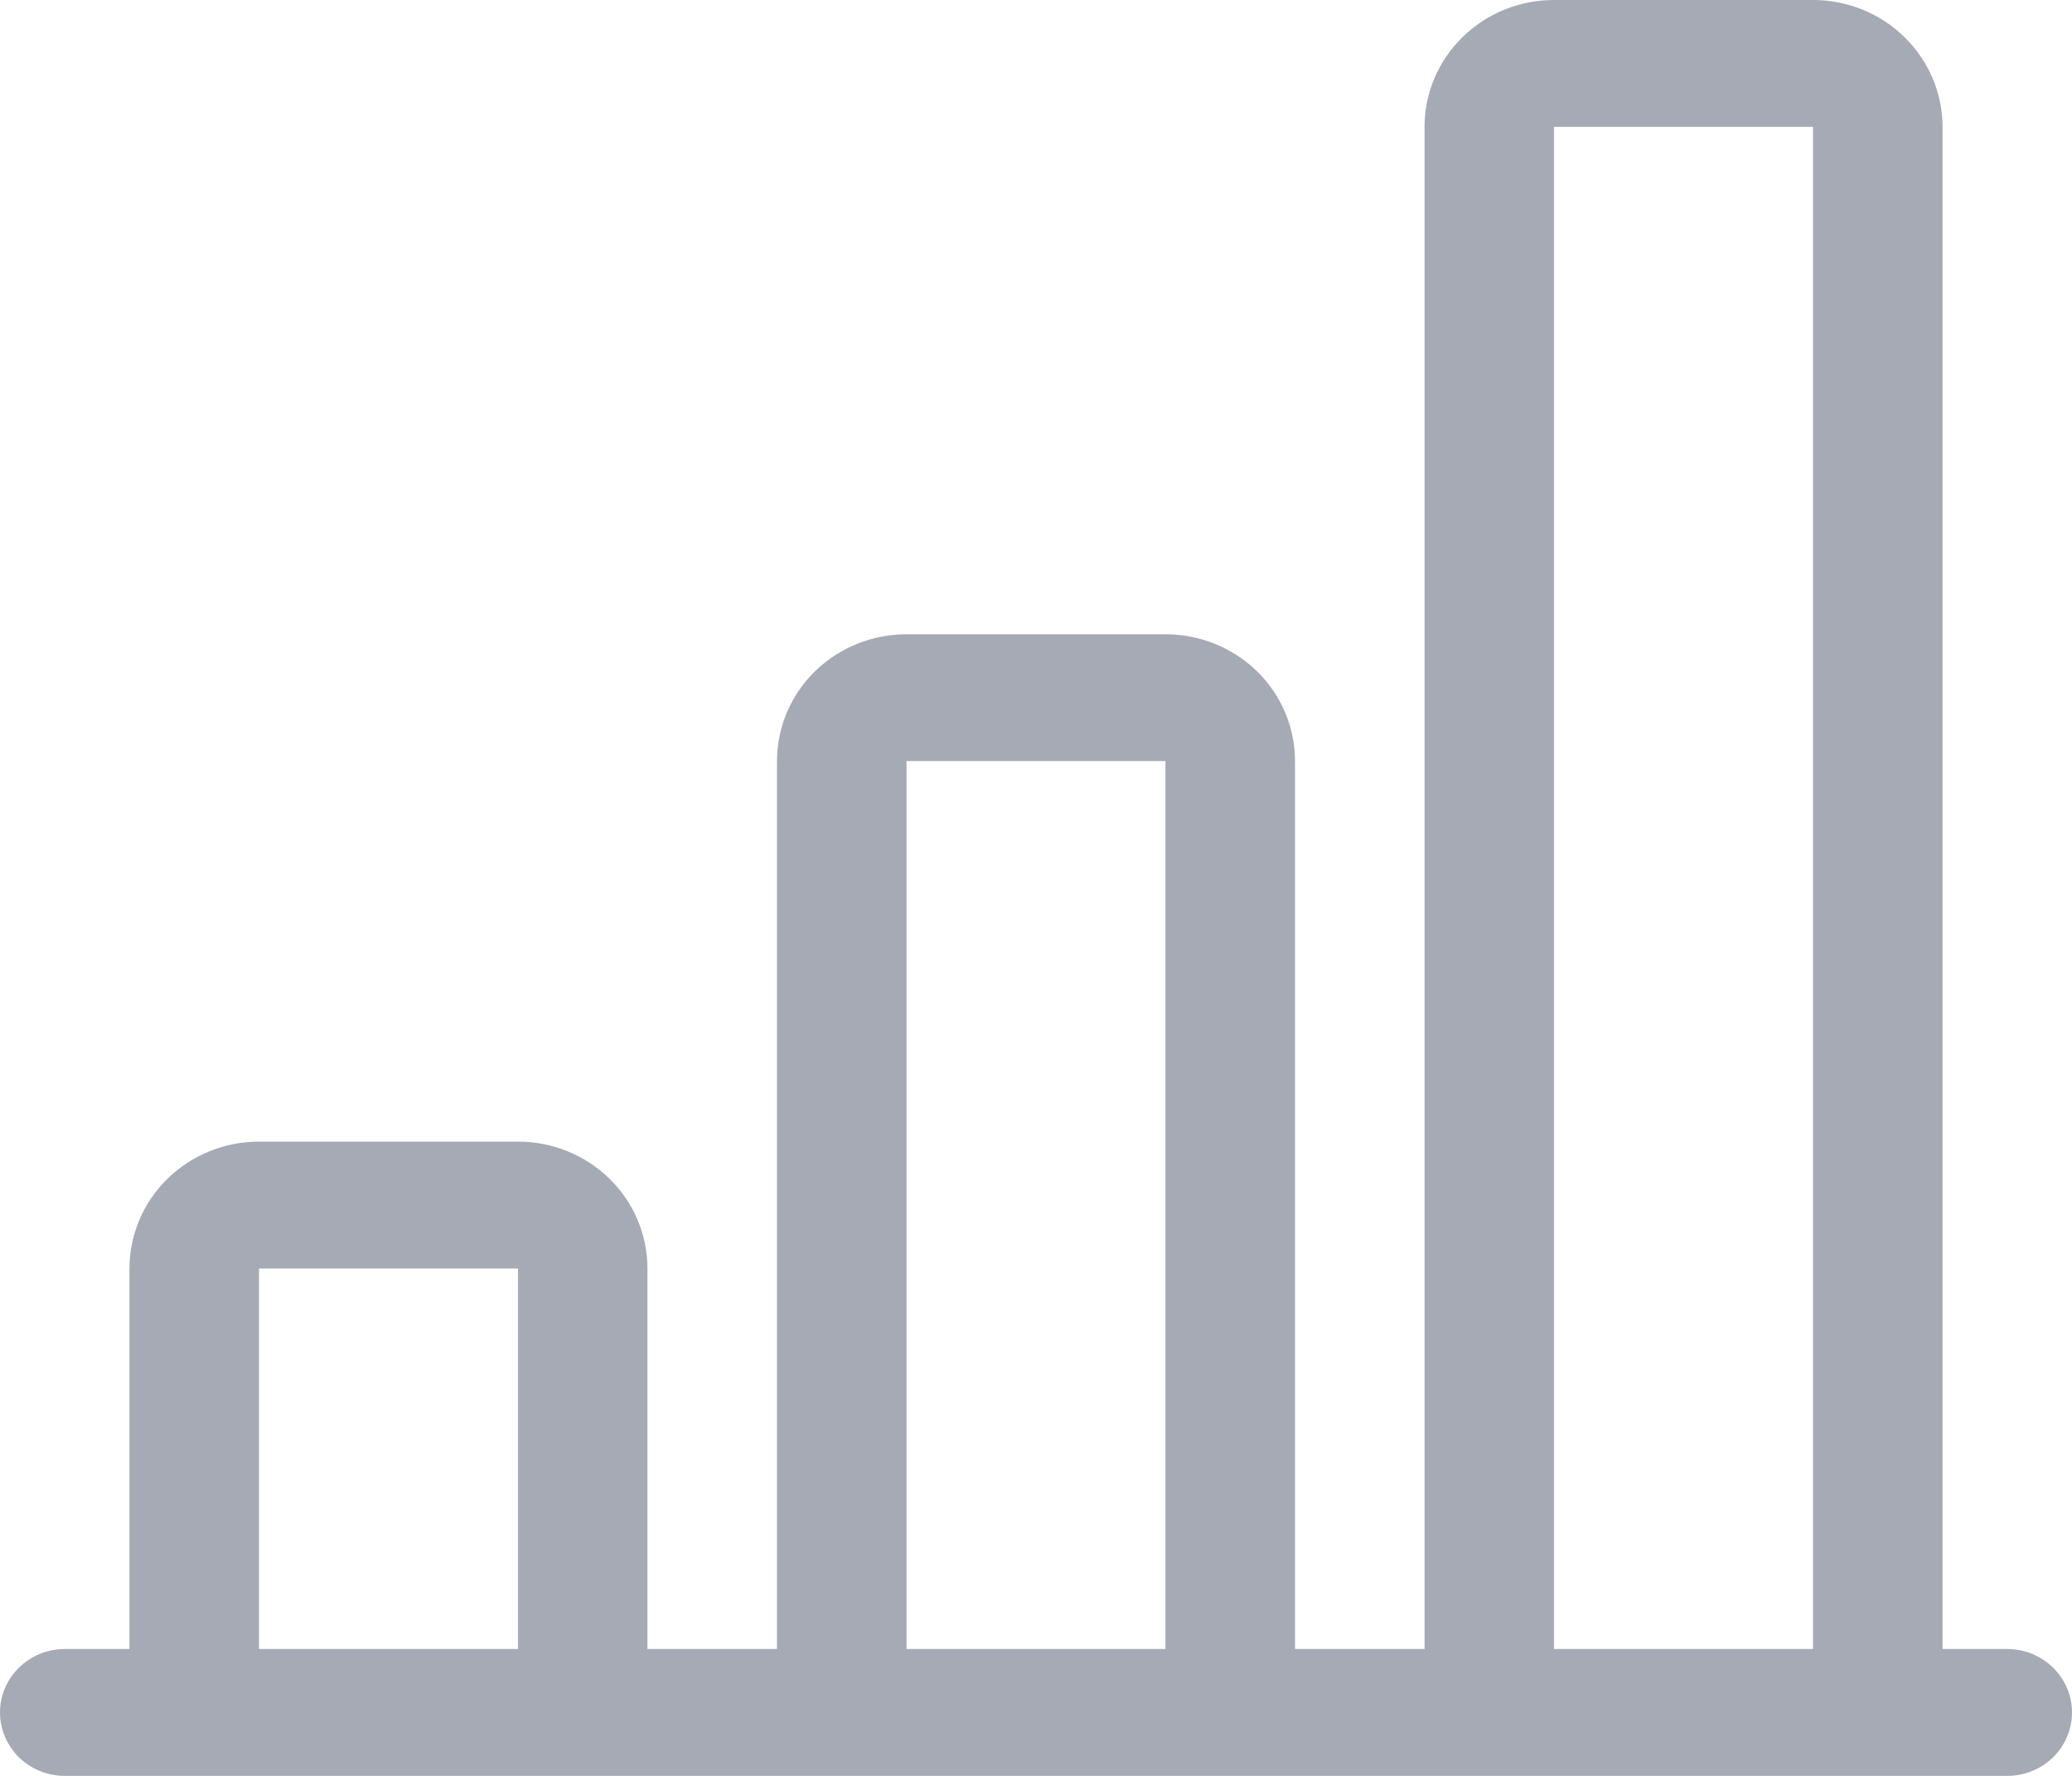 <svg width="21" height="18" viewBox="0 0 21 18" fill="none" xmlns="http://www.w3.org/2000/svg">
<path d="M14.438 1.286C14.438 0.945 14.576 0.618 14.822 0.377C15.068 0.135 15.402 0 15.75 0H18.375C18.723 0 19.057 0.135 19.303 0.377C19.549 0.618 19.688 0.945 19.688 1.286V16.714H20.344C20.518 16.714 20.685 16.782 20.808 16.903C20.931 17.023 21 17.187 21 17.357C21 17.528 20.931 17.691 20.808 17.812C20.685 17.932 20.518 18 20.344 18H0.656C0.482 18 0.315 17.932 0.192 17.812C0.069 17.691 0 17.528 0 17.357C0 17.187 0.069 17.023 0.192 16.903C0.315 16.782 0.482 16.714 0.656 16.714H1.312V12.857C1.312 12.516 1.451 12.189 1.697 11.948C1.943 11.707 2.277 11.571 2.625 11.571H5.25C5.598 11.571 5.932 11.707 6.178 11.948C6.424 12.189 6.562 12.516 6.562 12.857V16.714H7.875V7.714C7.875 7.373 8.013 7.046 8.259 6.805C8.506 6.564 8.839 6.429 9.188 6.429H11.812C12.161 6.429 12.494 6.564 12.741 6.805C12.987 7.046 13.125 7.373 13.125 7.714V16.714H14.438V1.286ZM15.75 16.714H18.375V1.286H15.75V16.714ZM11.812 16.714V7.714H9.188V16.714H11.812ZM5.25 16.714V12.857H2.625V16.714H5.25Z" fill="#A5AAB5"/>
</svg>
